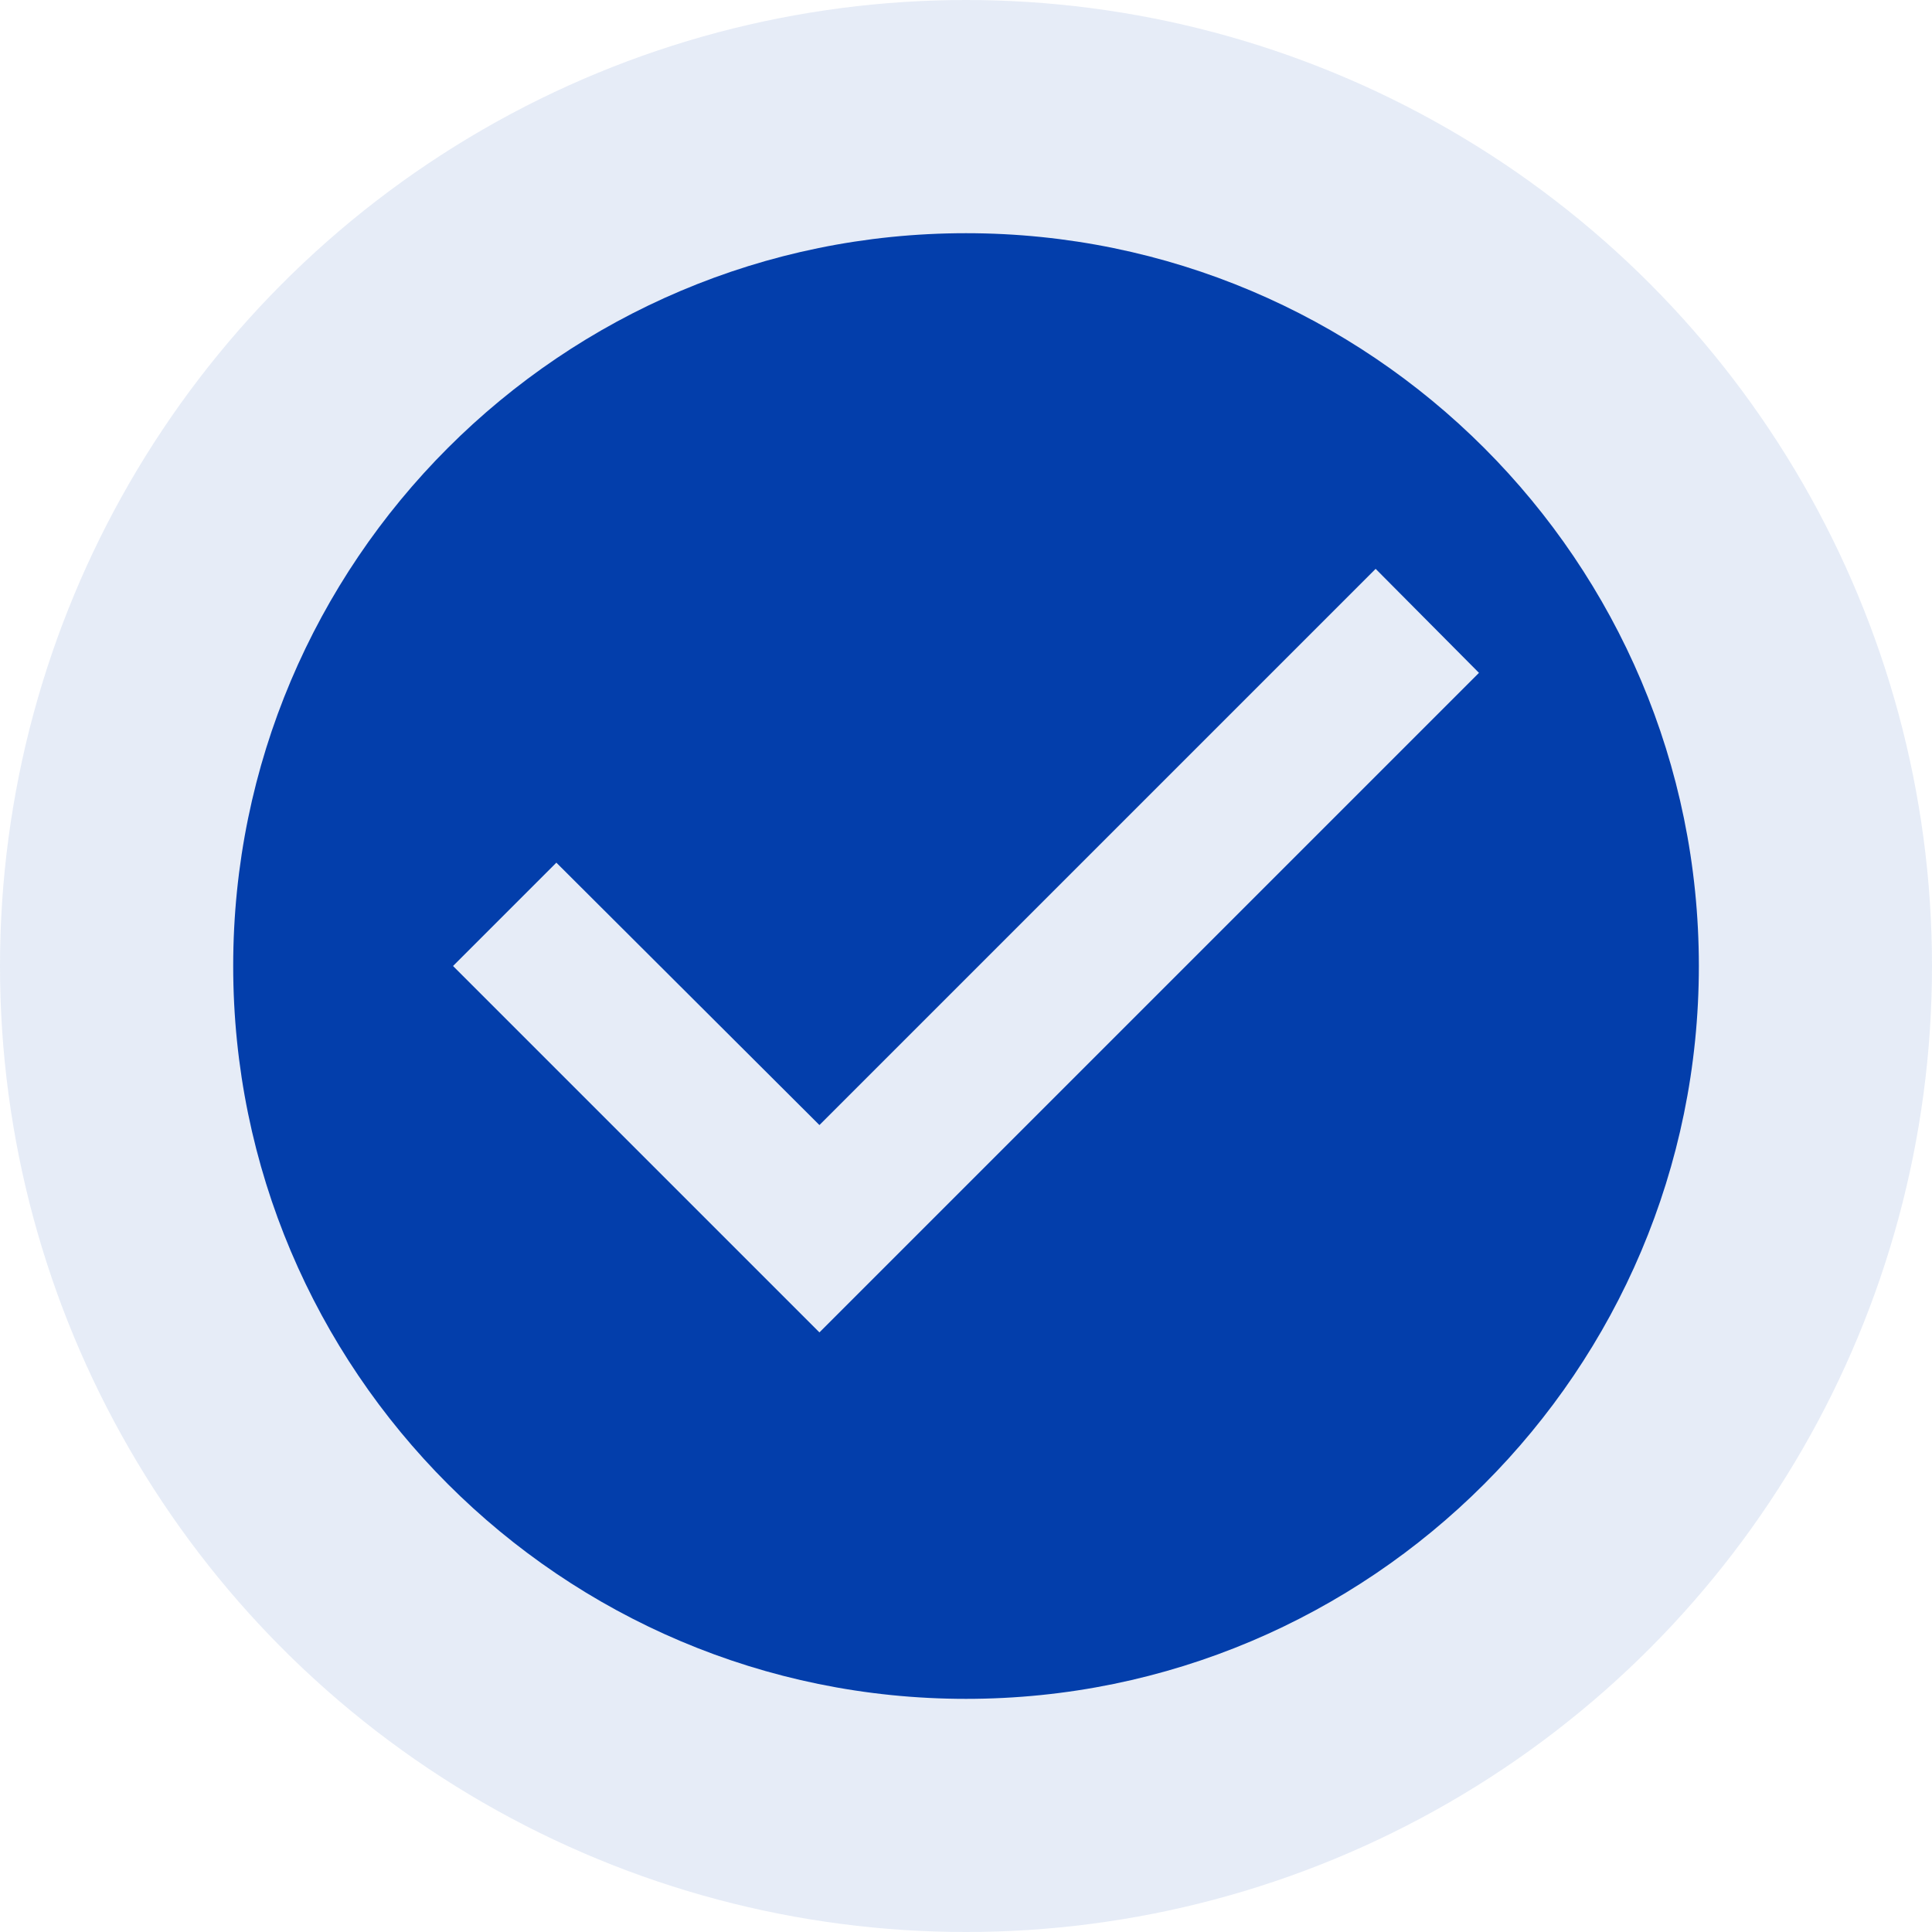 <svg width="37" height="37" viewBox="0 0 37 37" fill="none" xmlns="http://www.w3.org/2000/svg">
<circle cx="18.5" cy="18.5" r="18.5" fill="#033EAB" fill-opacity="0.1"/>
<path d="M18.5 4.466C10.753 4.466 4.466 10.753 4.466 18.5C4.466 26.247 10.753 32.535 18.5 32.535C26.247 32.535 32.535 26.247 32.535 18.5C32.535 10.753 26.247 4.466 18.5 4.466ZM15.693 25.517L8.676 18.5L10.655 16.521L15.693 21.546L26.345 10.894L28.324 12.886L15.693 25.517Z" fill="#033EAB"/>
</svg>
